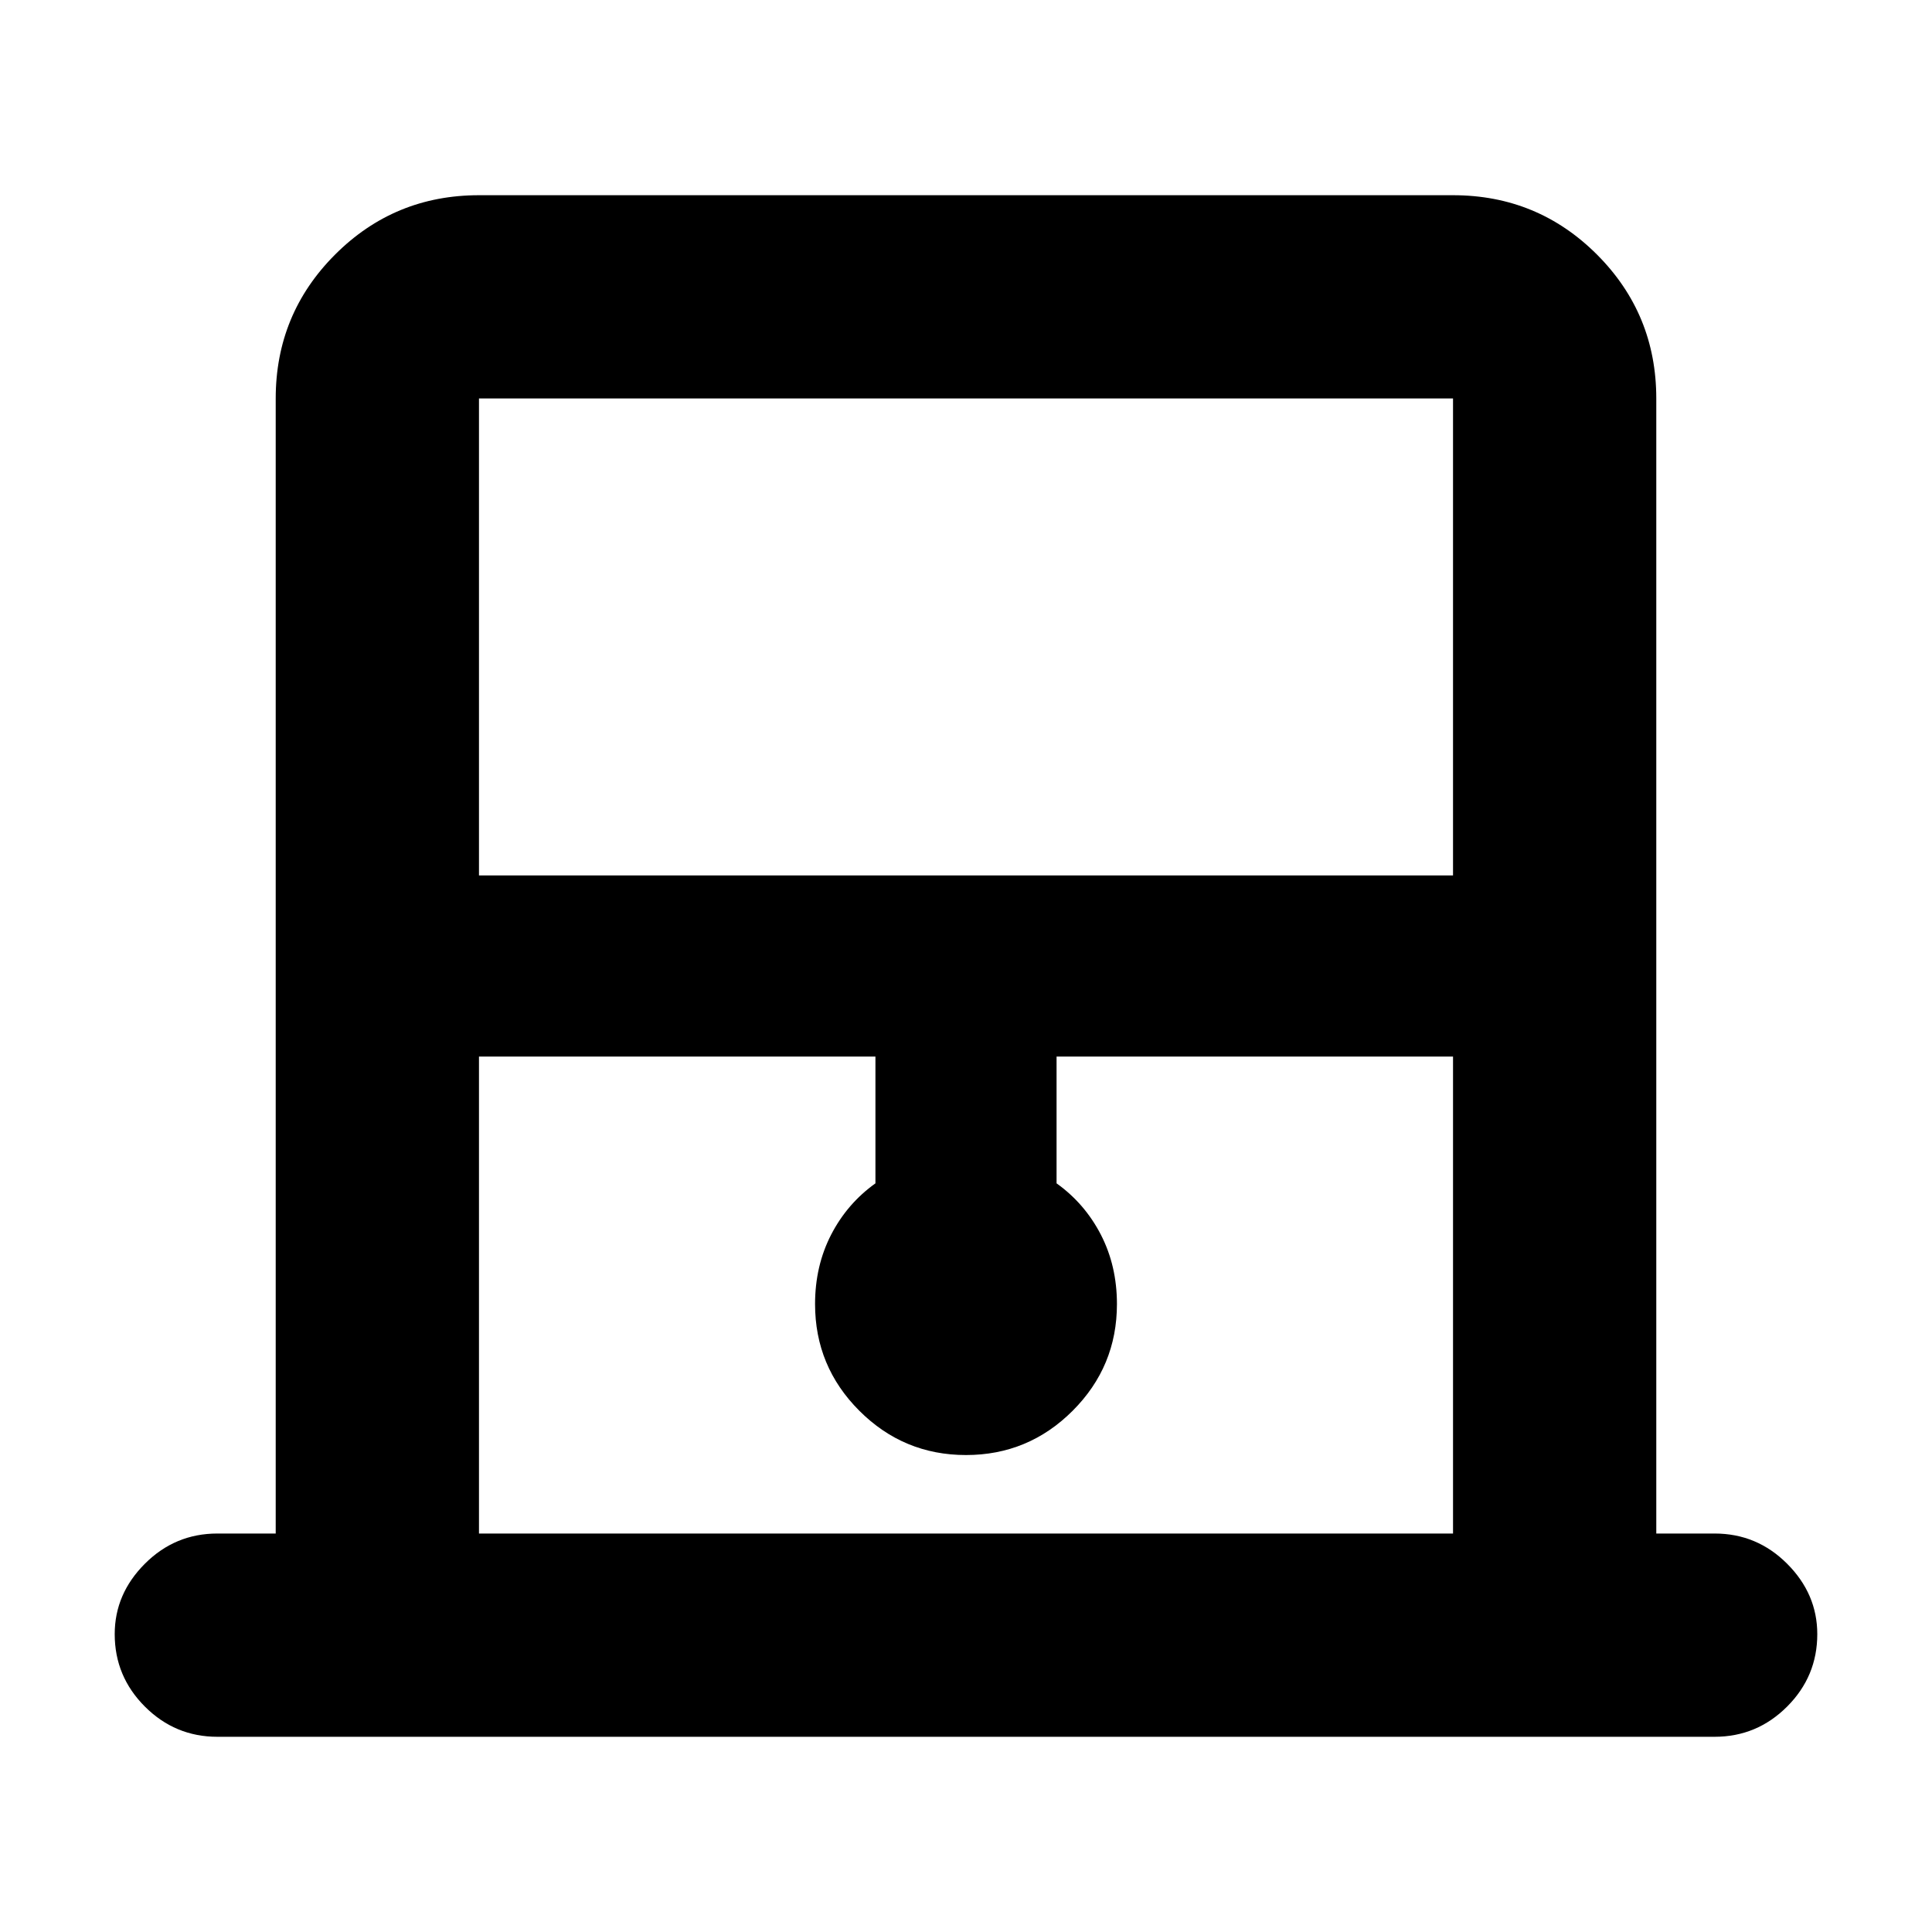 <svg xmlns="http://www.w3.org/2000/svg" height="24" width="24"><path d="M5.95 10.875h12.1V4.95H5.95Zm0 8.175h12.1v-5.925h-4.925V14.7q.35.25.55.637.2.388.2.863 0 .775-.55 1.325-.55.55-1.325.55-.775 0-1.325-.55-.55-.55-.55-1.325 0-.475.2-.863.2-.387.55-.637v-1.575H5.95Zm0-14.1h12.1-12.1ZM2.7 21.575q-.525 0-.9-.375t-.375-.9q0-.5.375-.875t.9-.375h.725V4.95q0-1.05.738-1.788.737-.737 1.787-.737h12.1q1.05 0 1.788.737.737.738.737 1.788v14.1h.725q.525 0 .9.375t.375.875q0 .525-.375.9t-.9.375Z"/></svg>